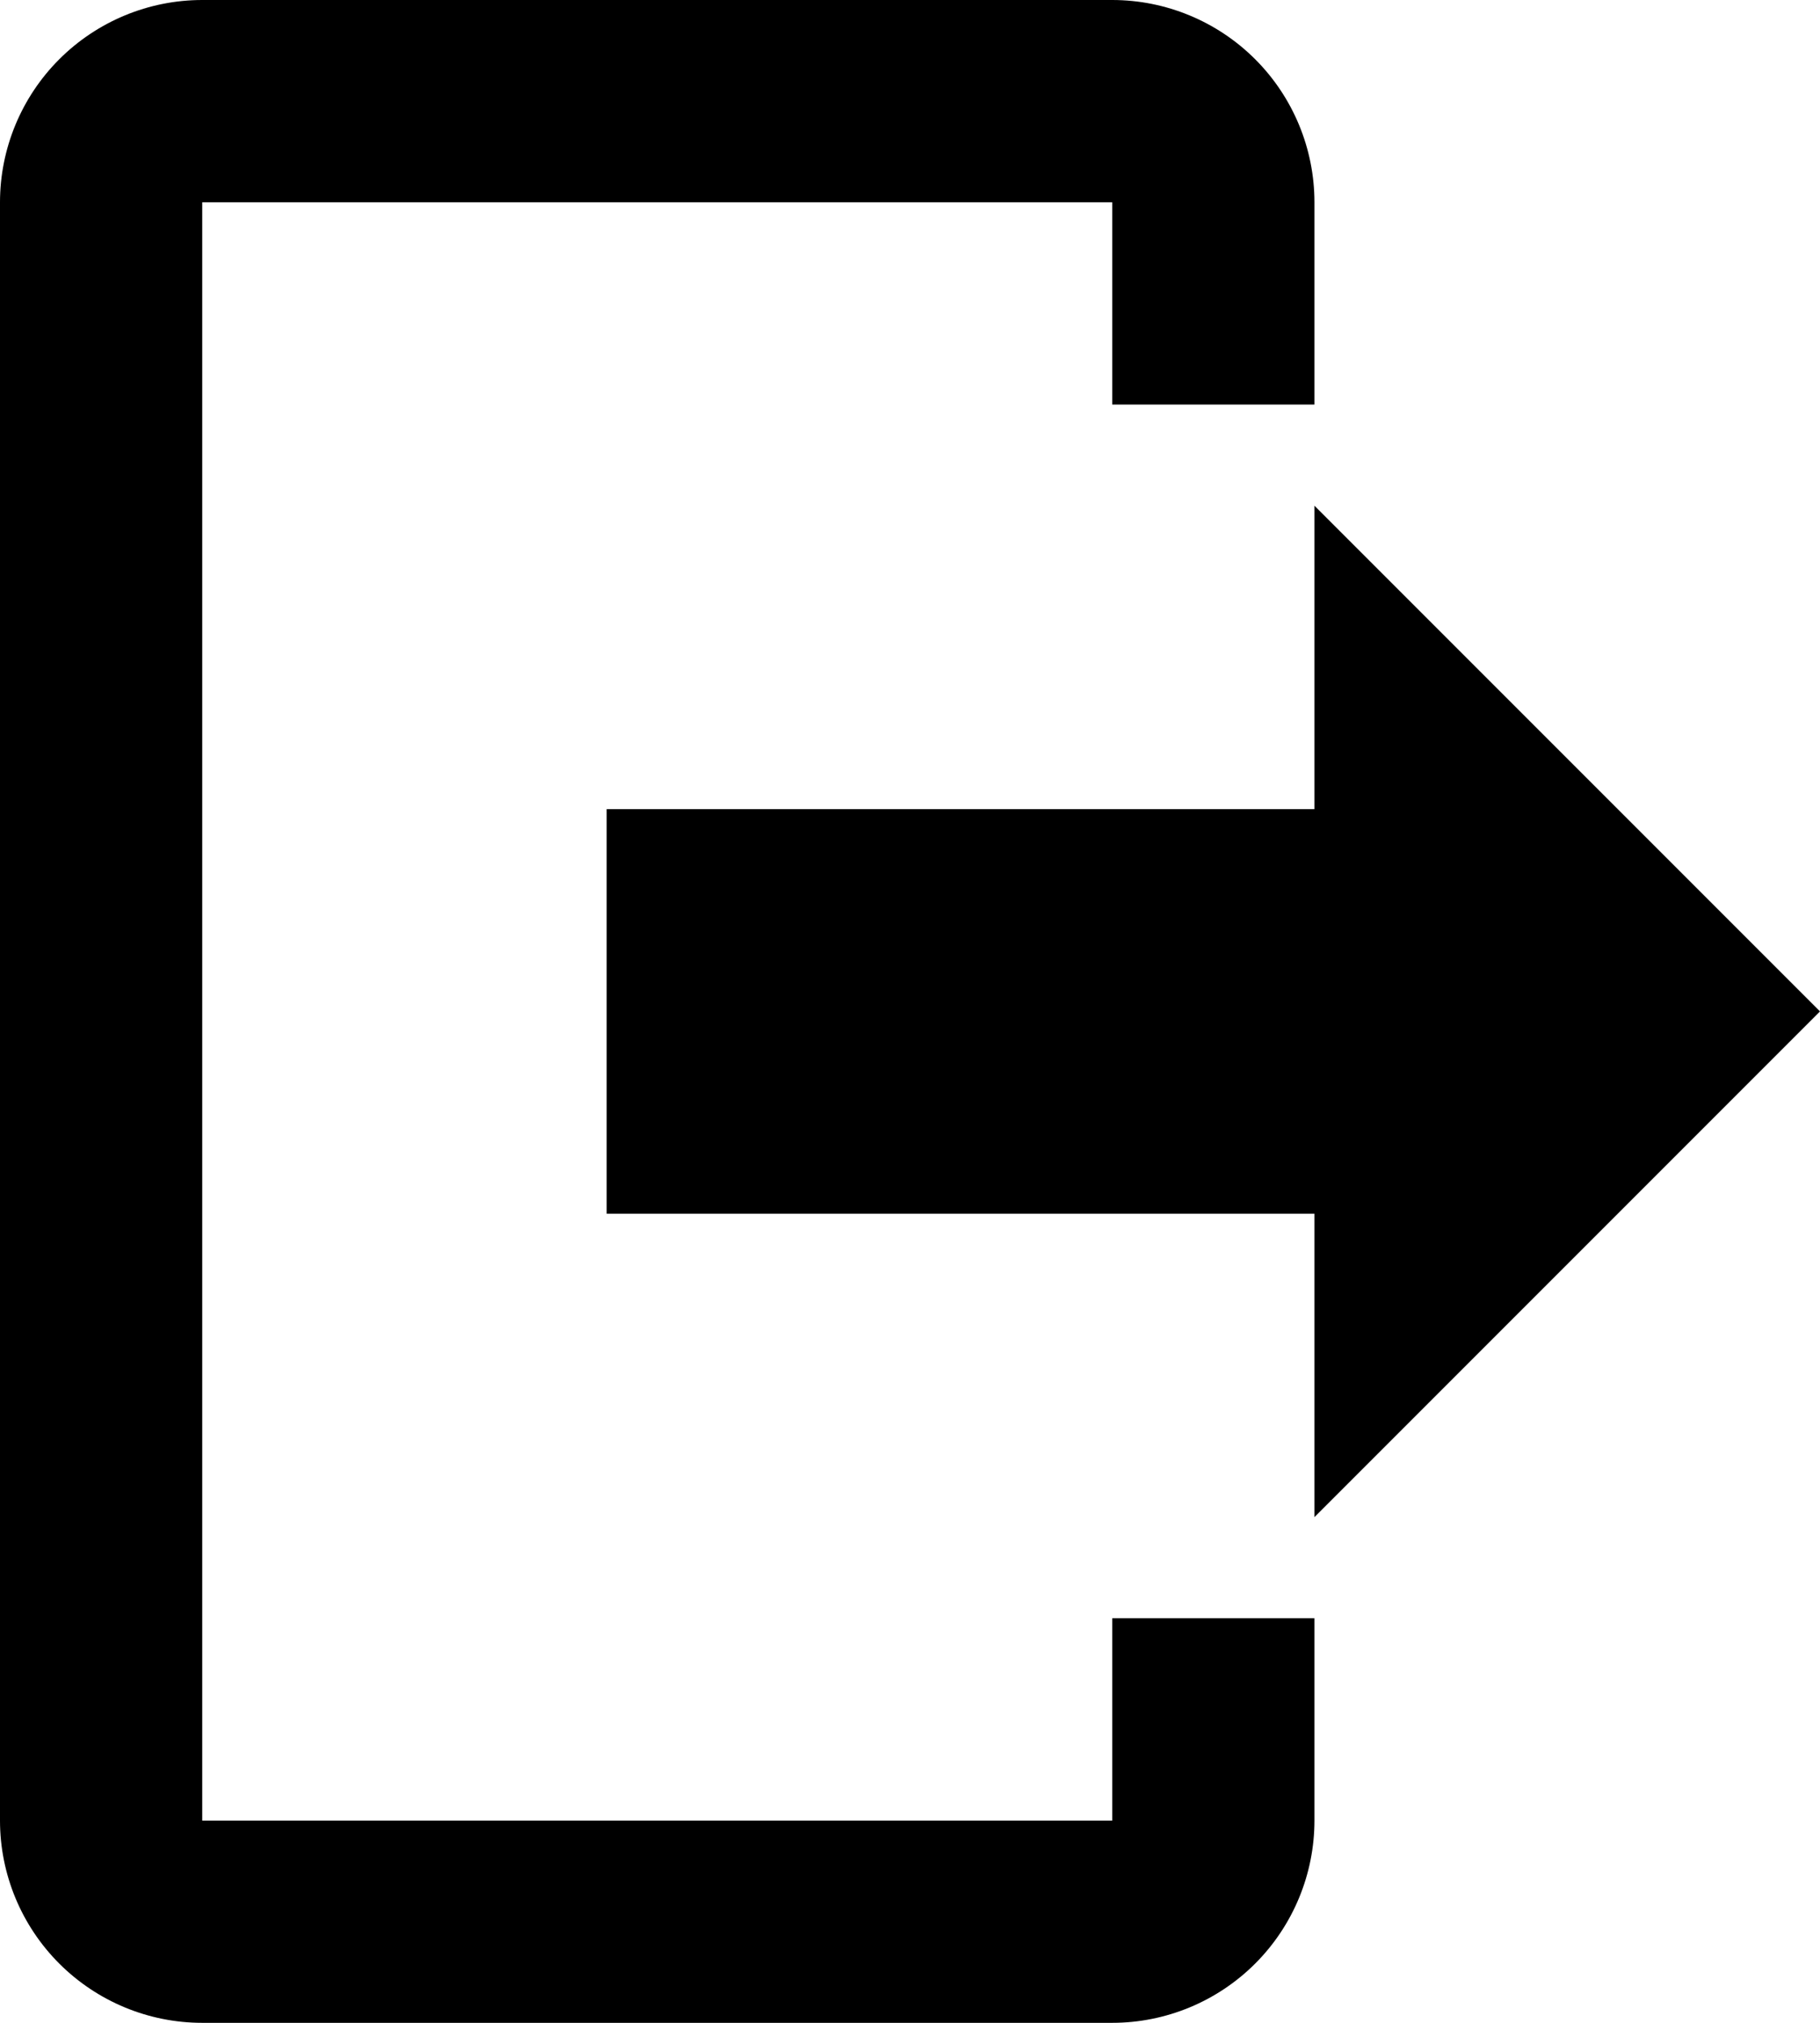 <svg width="18" height="20" viewBox="0 0 18 20" fill="none" xmlns="http://www.w3.org/2000/svg">
<path d="M13 15V12H6V8H13V5L18 10L13 15ZM11 0C11.53 0 12.039 0.211 12.414 0.586C12.789 0.961 13 1.47 13 2V4H11V2H2V18H11V16H13V18C13 18.53 12.789 19.039 12.414 19.414C12.039 19.789 11.53 20 11 20H2C1.47 20 0.961 19.789 0.586 19.414C0.211 19.039 0 18.53 0 18V2C0 1.47 0.211 0.961 0.586 0.586C0.961 0.211 1.47 0 2 0H11Z" fill="Black"/>
</svg>

